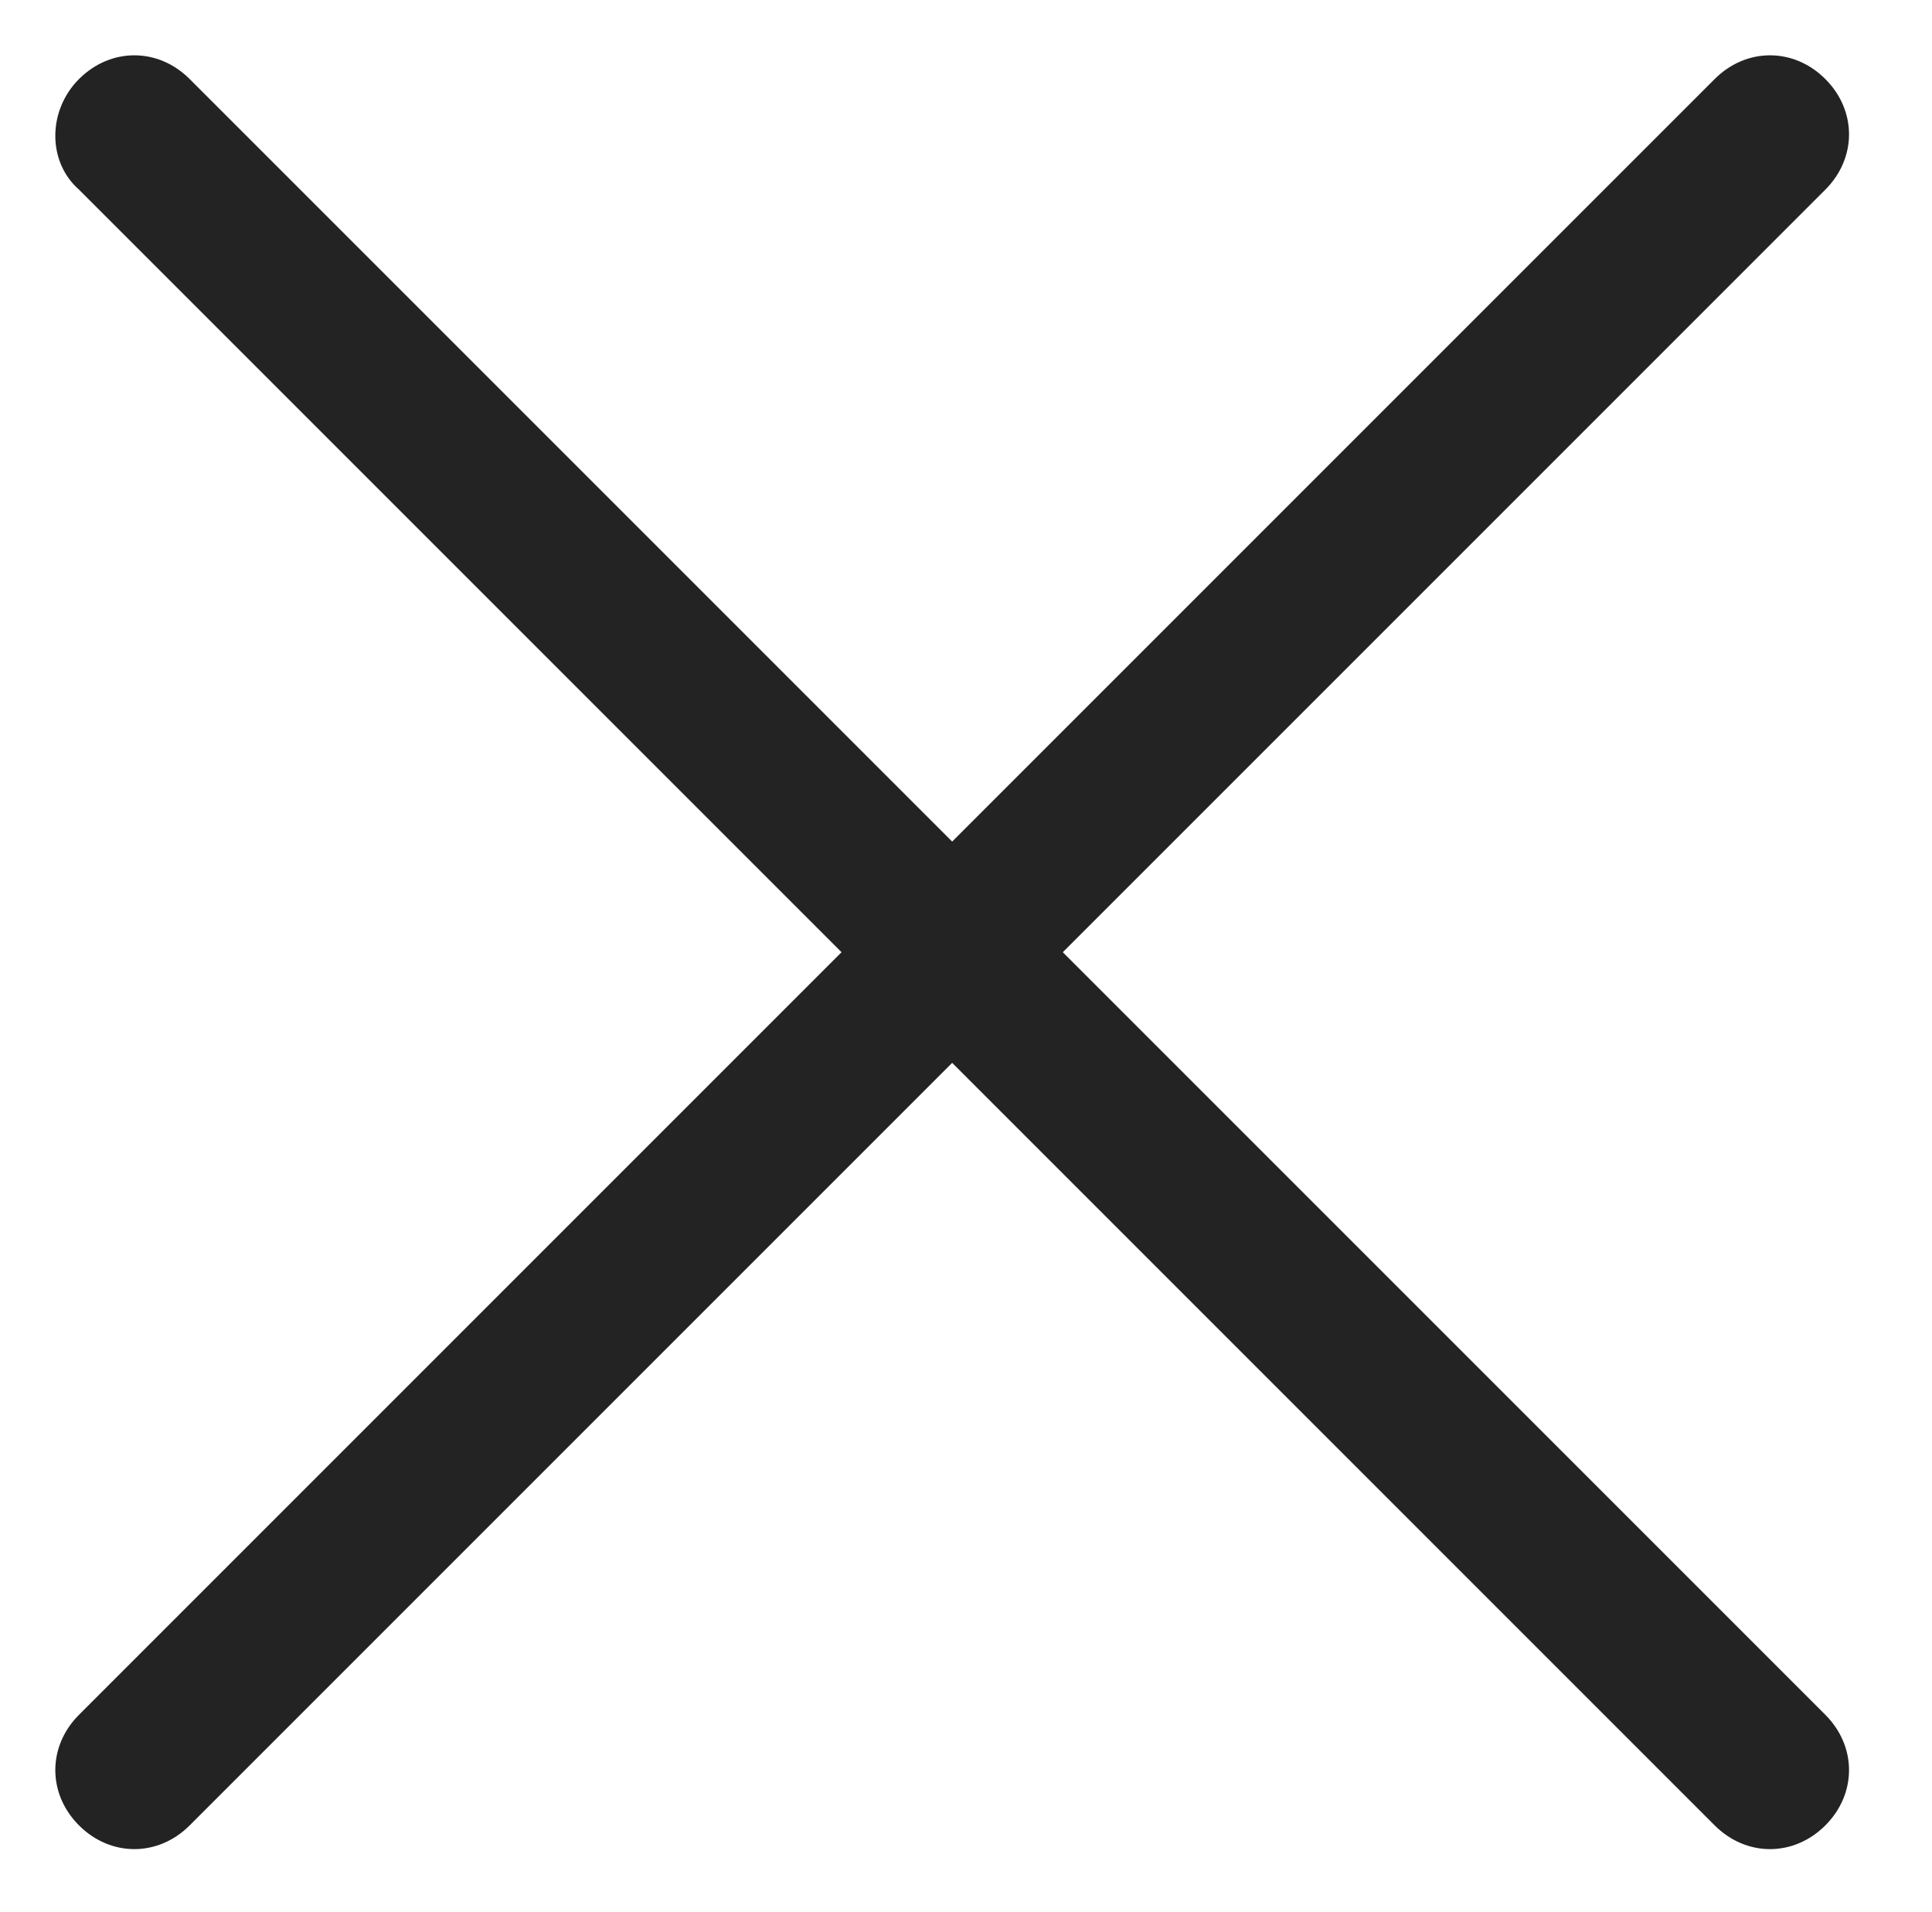 <?xml version="1.0" encoding="utf-8"?>
<!-- Generator: Adobe Illustrator 27.0.0, SVG Export Plug-In . SVG Version: 6.00 Build 0)  -->
<svg version="1.1" id="Capa_1" xmlns="http://www.w3.org/2000/svg" xmlns:xlink="http://www.w3.org/1999/xlink" x="0px" y="0px"
	 viewBox="0 0 48.9 48.4" style="enable-background:new 0 0 48.9 48.4;" xml:space="preserve">
<style type="text/css">
	.st0{fill:#232323;}
</style>
<g>
	<path class="st0" d="M44.8,46.8c-0.5,0-1-0.2-1.4-0.6L2,4.8C1.2,4.1,1.2,2.8,2,2c0.8-0.8,2-0.8,2.8,0l41.4,41.4
		c0.8,0.8,0.8,2,0,2.8C45.8,46.6,45.3,46.8,44.8,46.8z"/>
</g>
<g>
	<path class="st0" d="M3.4,46.8c-0.5,0-1-0.2-1.4-0.6c-0.8-0.8-0.8-2,0-2.8L43.4,2c0.8-0.8,2-0.8,2.8,0c0.8,0.8,0.8,2,0,2.8
		L4.8,46.2C4.4,46.6,3.9,46.8,3.4,46.8z"/>
</g>
</svg>
